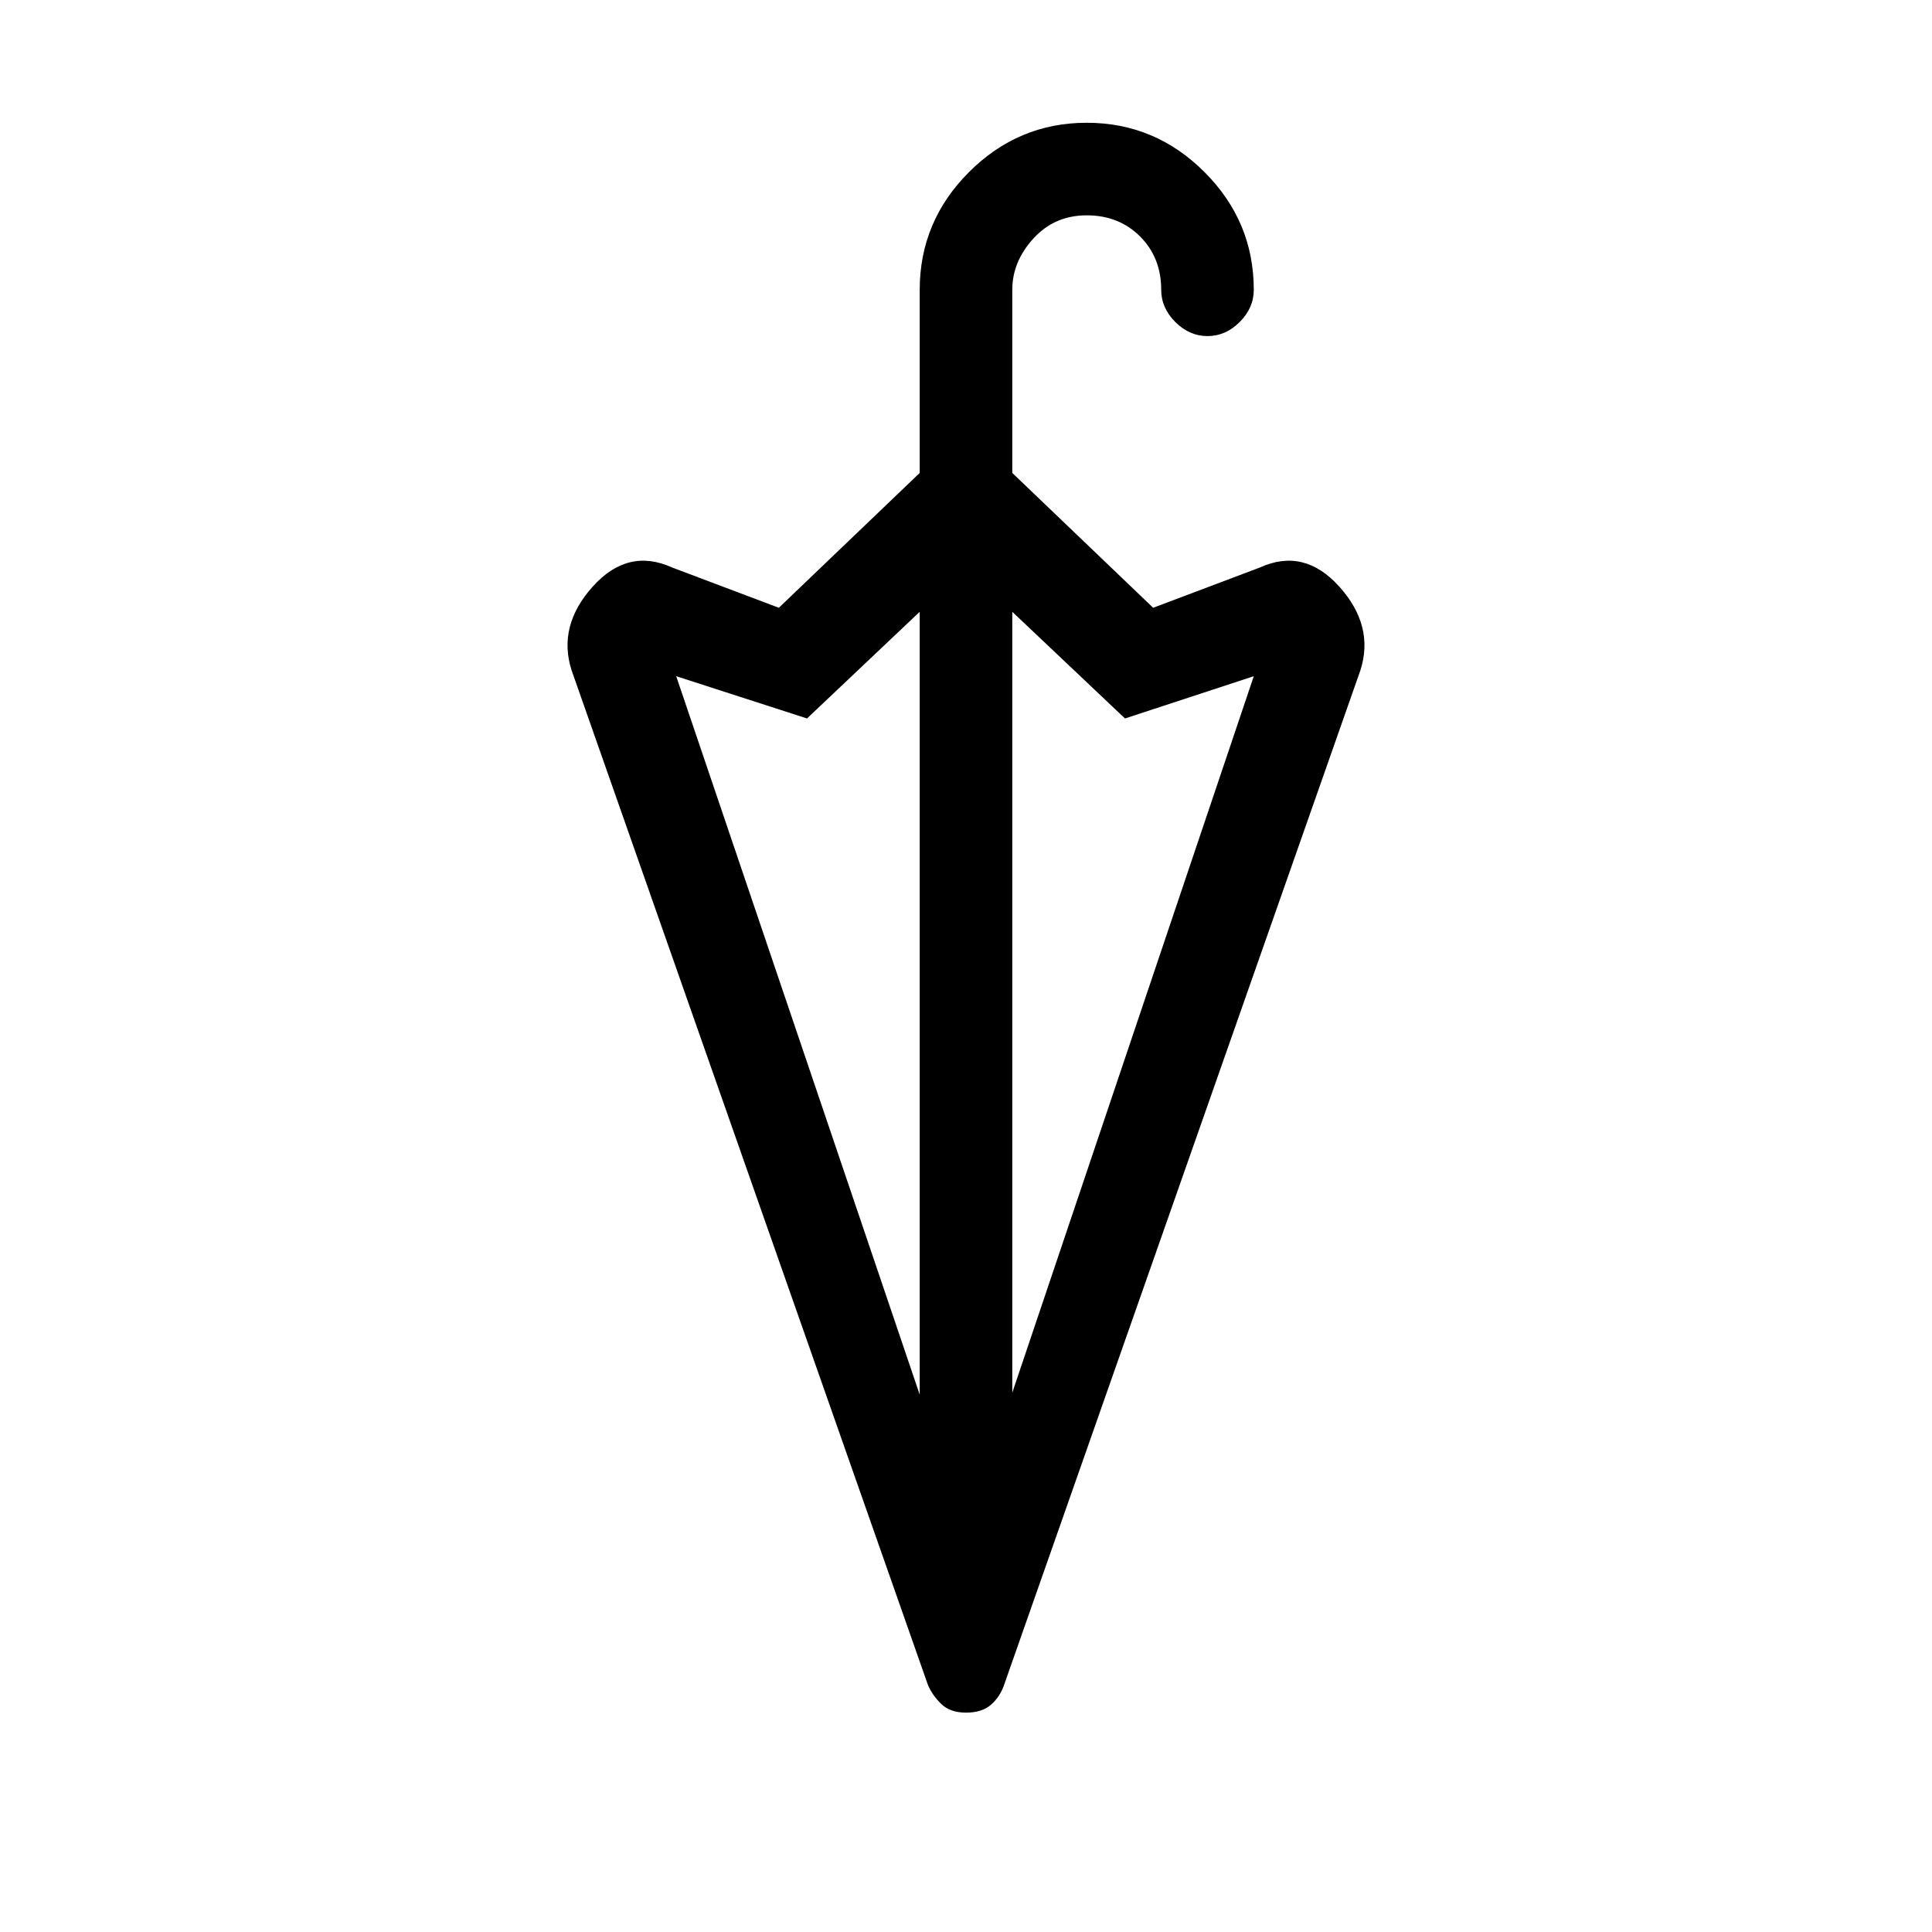<svg xmlns="http://www.w3.org/2000/svg" height="20" viewBox="0 -960 960 960" width="20"><path d="m503-268 120-356-64 21-56-53v388Zm-46 1v-389l-56 53-65-21 121 357Zm23 158q-8 0-12.5-4.5T461-123L284-627q-7-22 10.5-41.5T334-678l53 20 70-67v-91q0-34 24.5-58.5T540-899q34 0 58.5 24.5T623-816q0 9-7 16t-16 7q-9 0-16-7t-7-16q0-16-10.5-26.5T540-853q-16 0-26.5 11.5T503-816v91l70 67 53-20q22-10 39.5 9.5T676-627L499-123q-2 6-6.5 10t-12.5 4Z"/></svg>